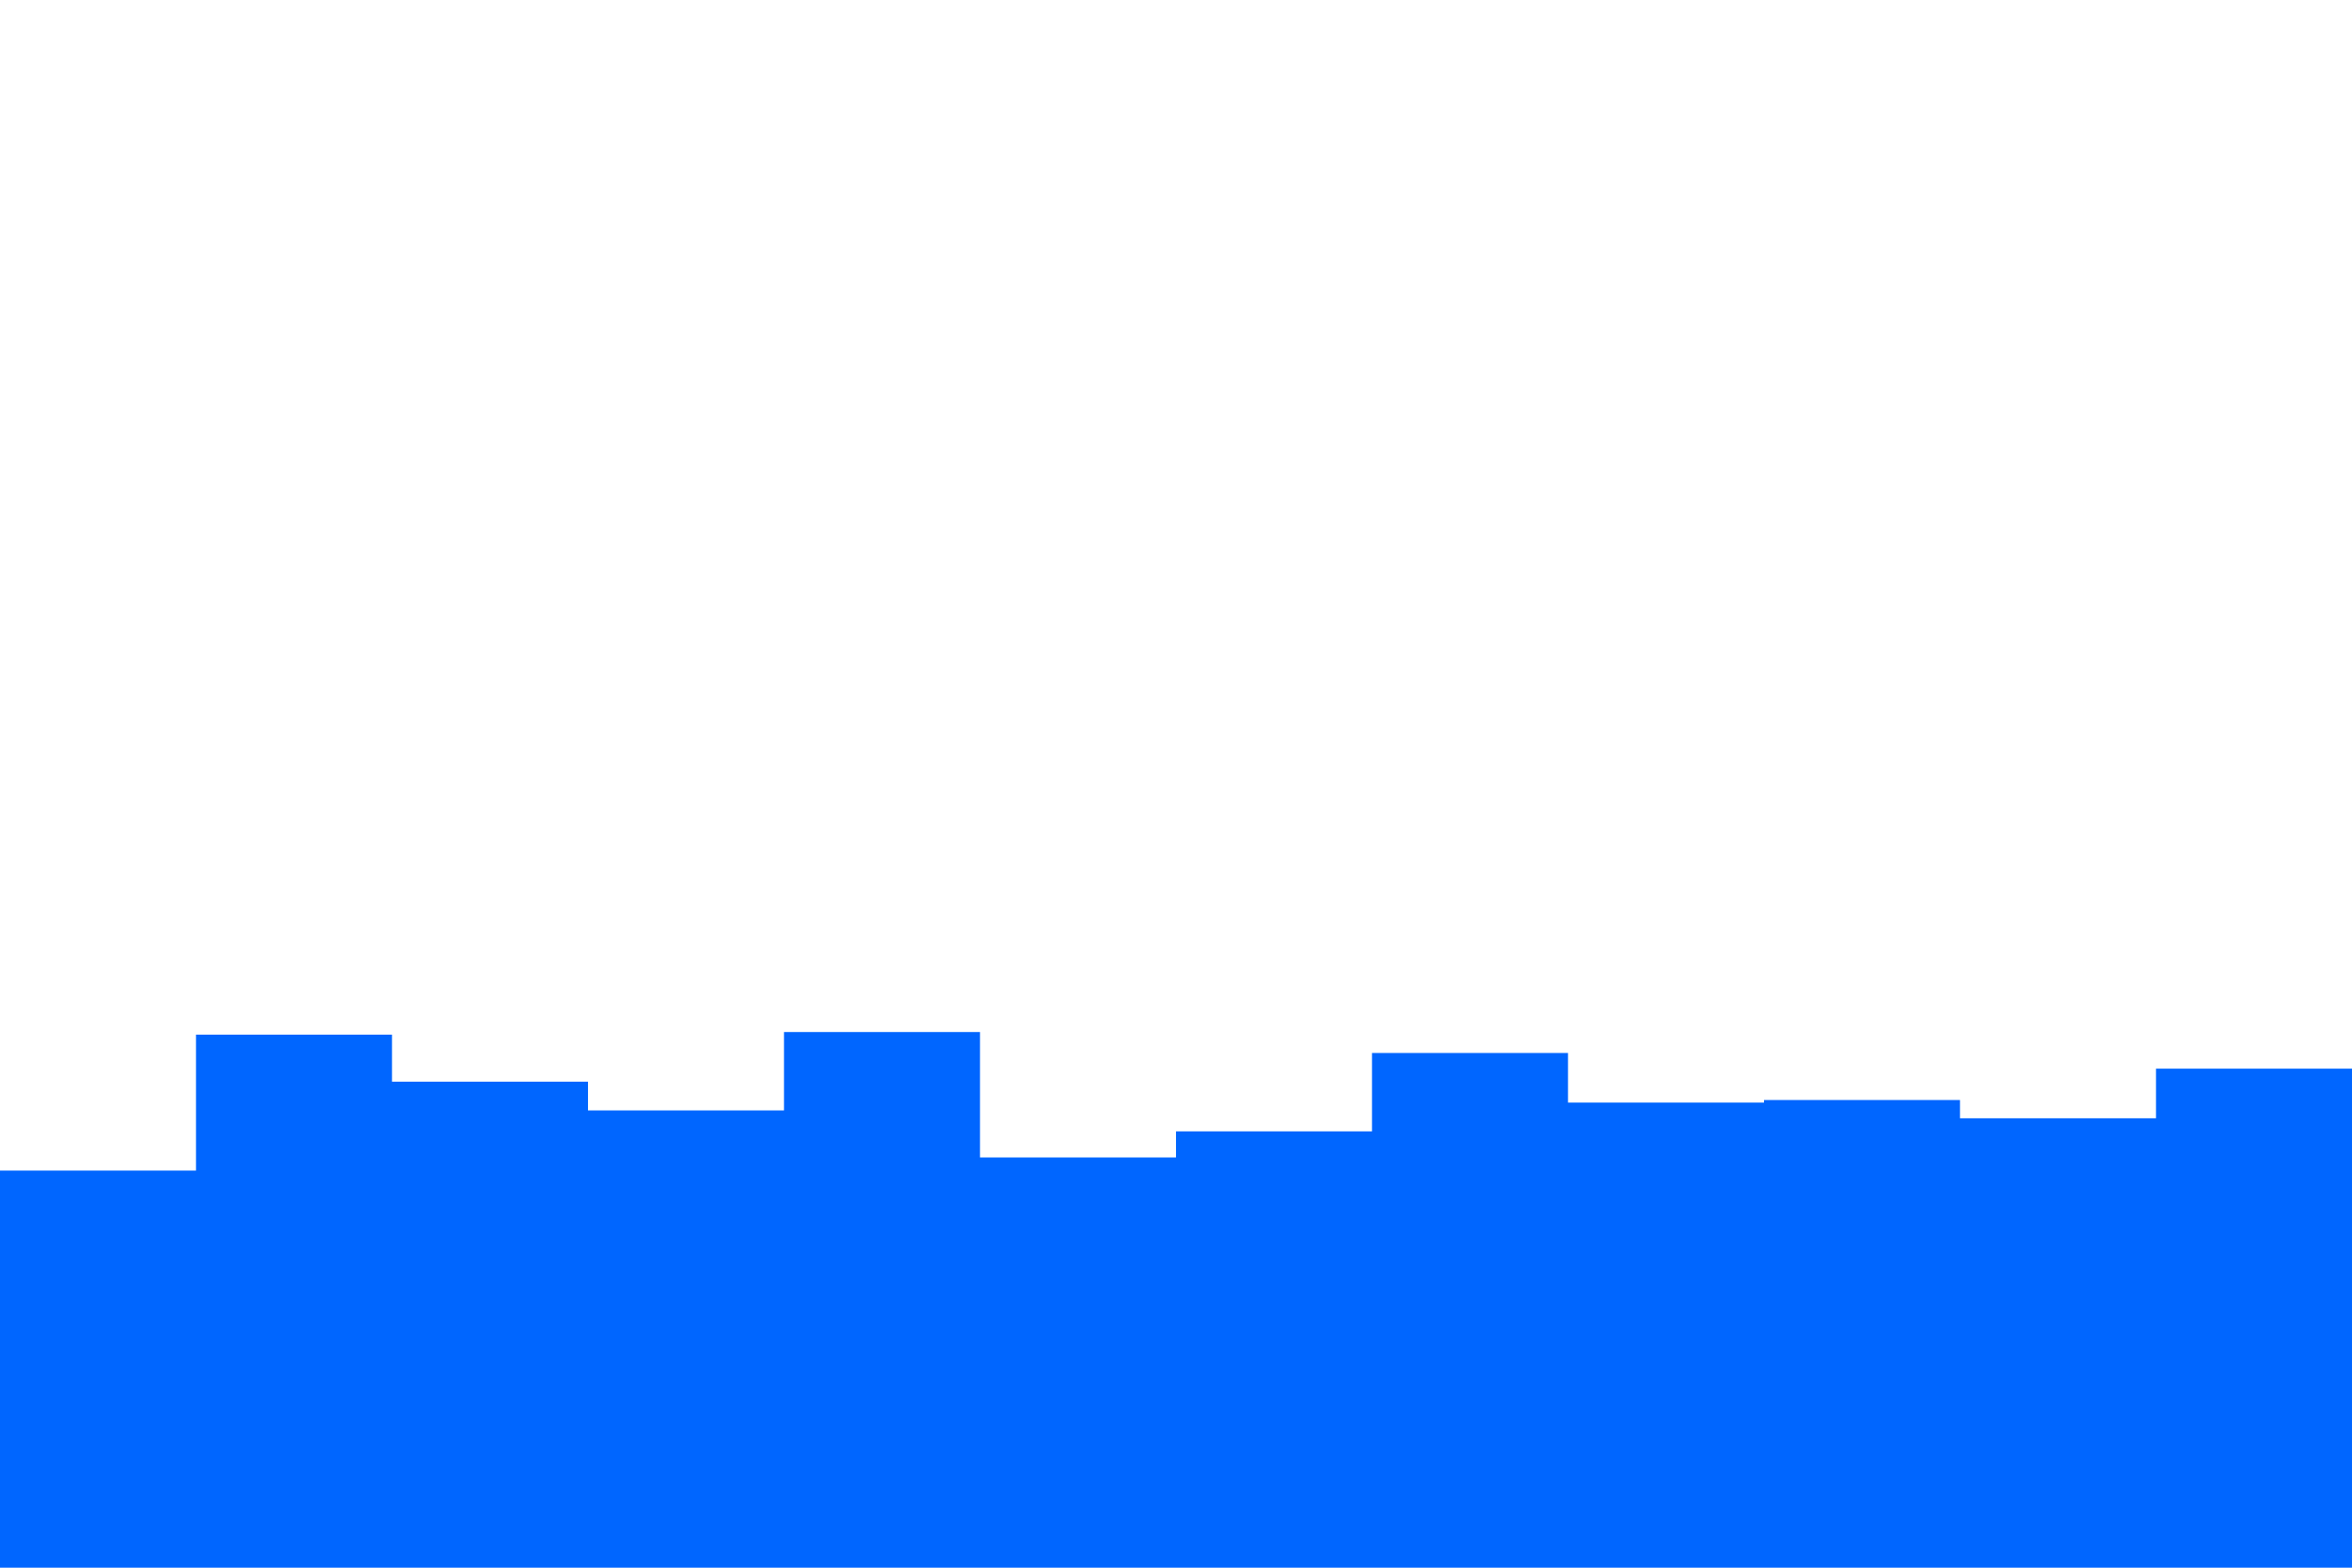 <svg id="visual" viewBox="0 0 900 600"  xmlns="http://www.w3.org/2000/svg"
    xmlns:xlink="http://www.w3.org/1999/xlink" version="1.1">
    <path class="backBars"
        d="M0 448L75 448L75 396L150 396L150 414L225 414L225 425L300 425L300 395L375 395L375 443L450 443L450 433L525 433L525 403L600 403L600 422L675 422L675 421L750 421L750 428L825 428L825 409L900 409L900 409L900 601L900 601L825 601L825 601L750 601L750 601L675 601L675 601L600 601L600 601L525 601L525 601L450 601L450 601L375 601L375 601L300 601L300 601L225 601L225 601L150 601L150 601L75 601L75 601L0 601Z"
        fill="#0066ff"></path>

</svg>